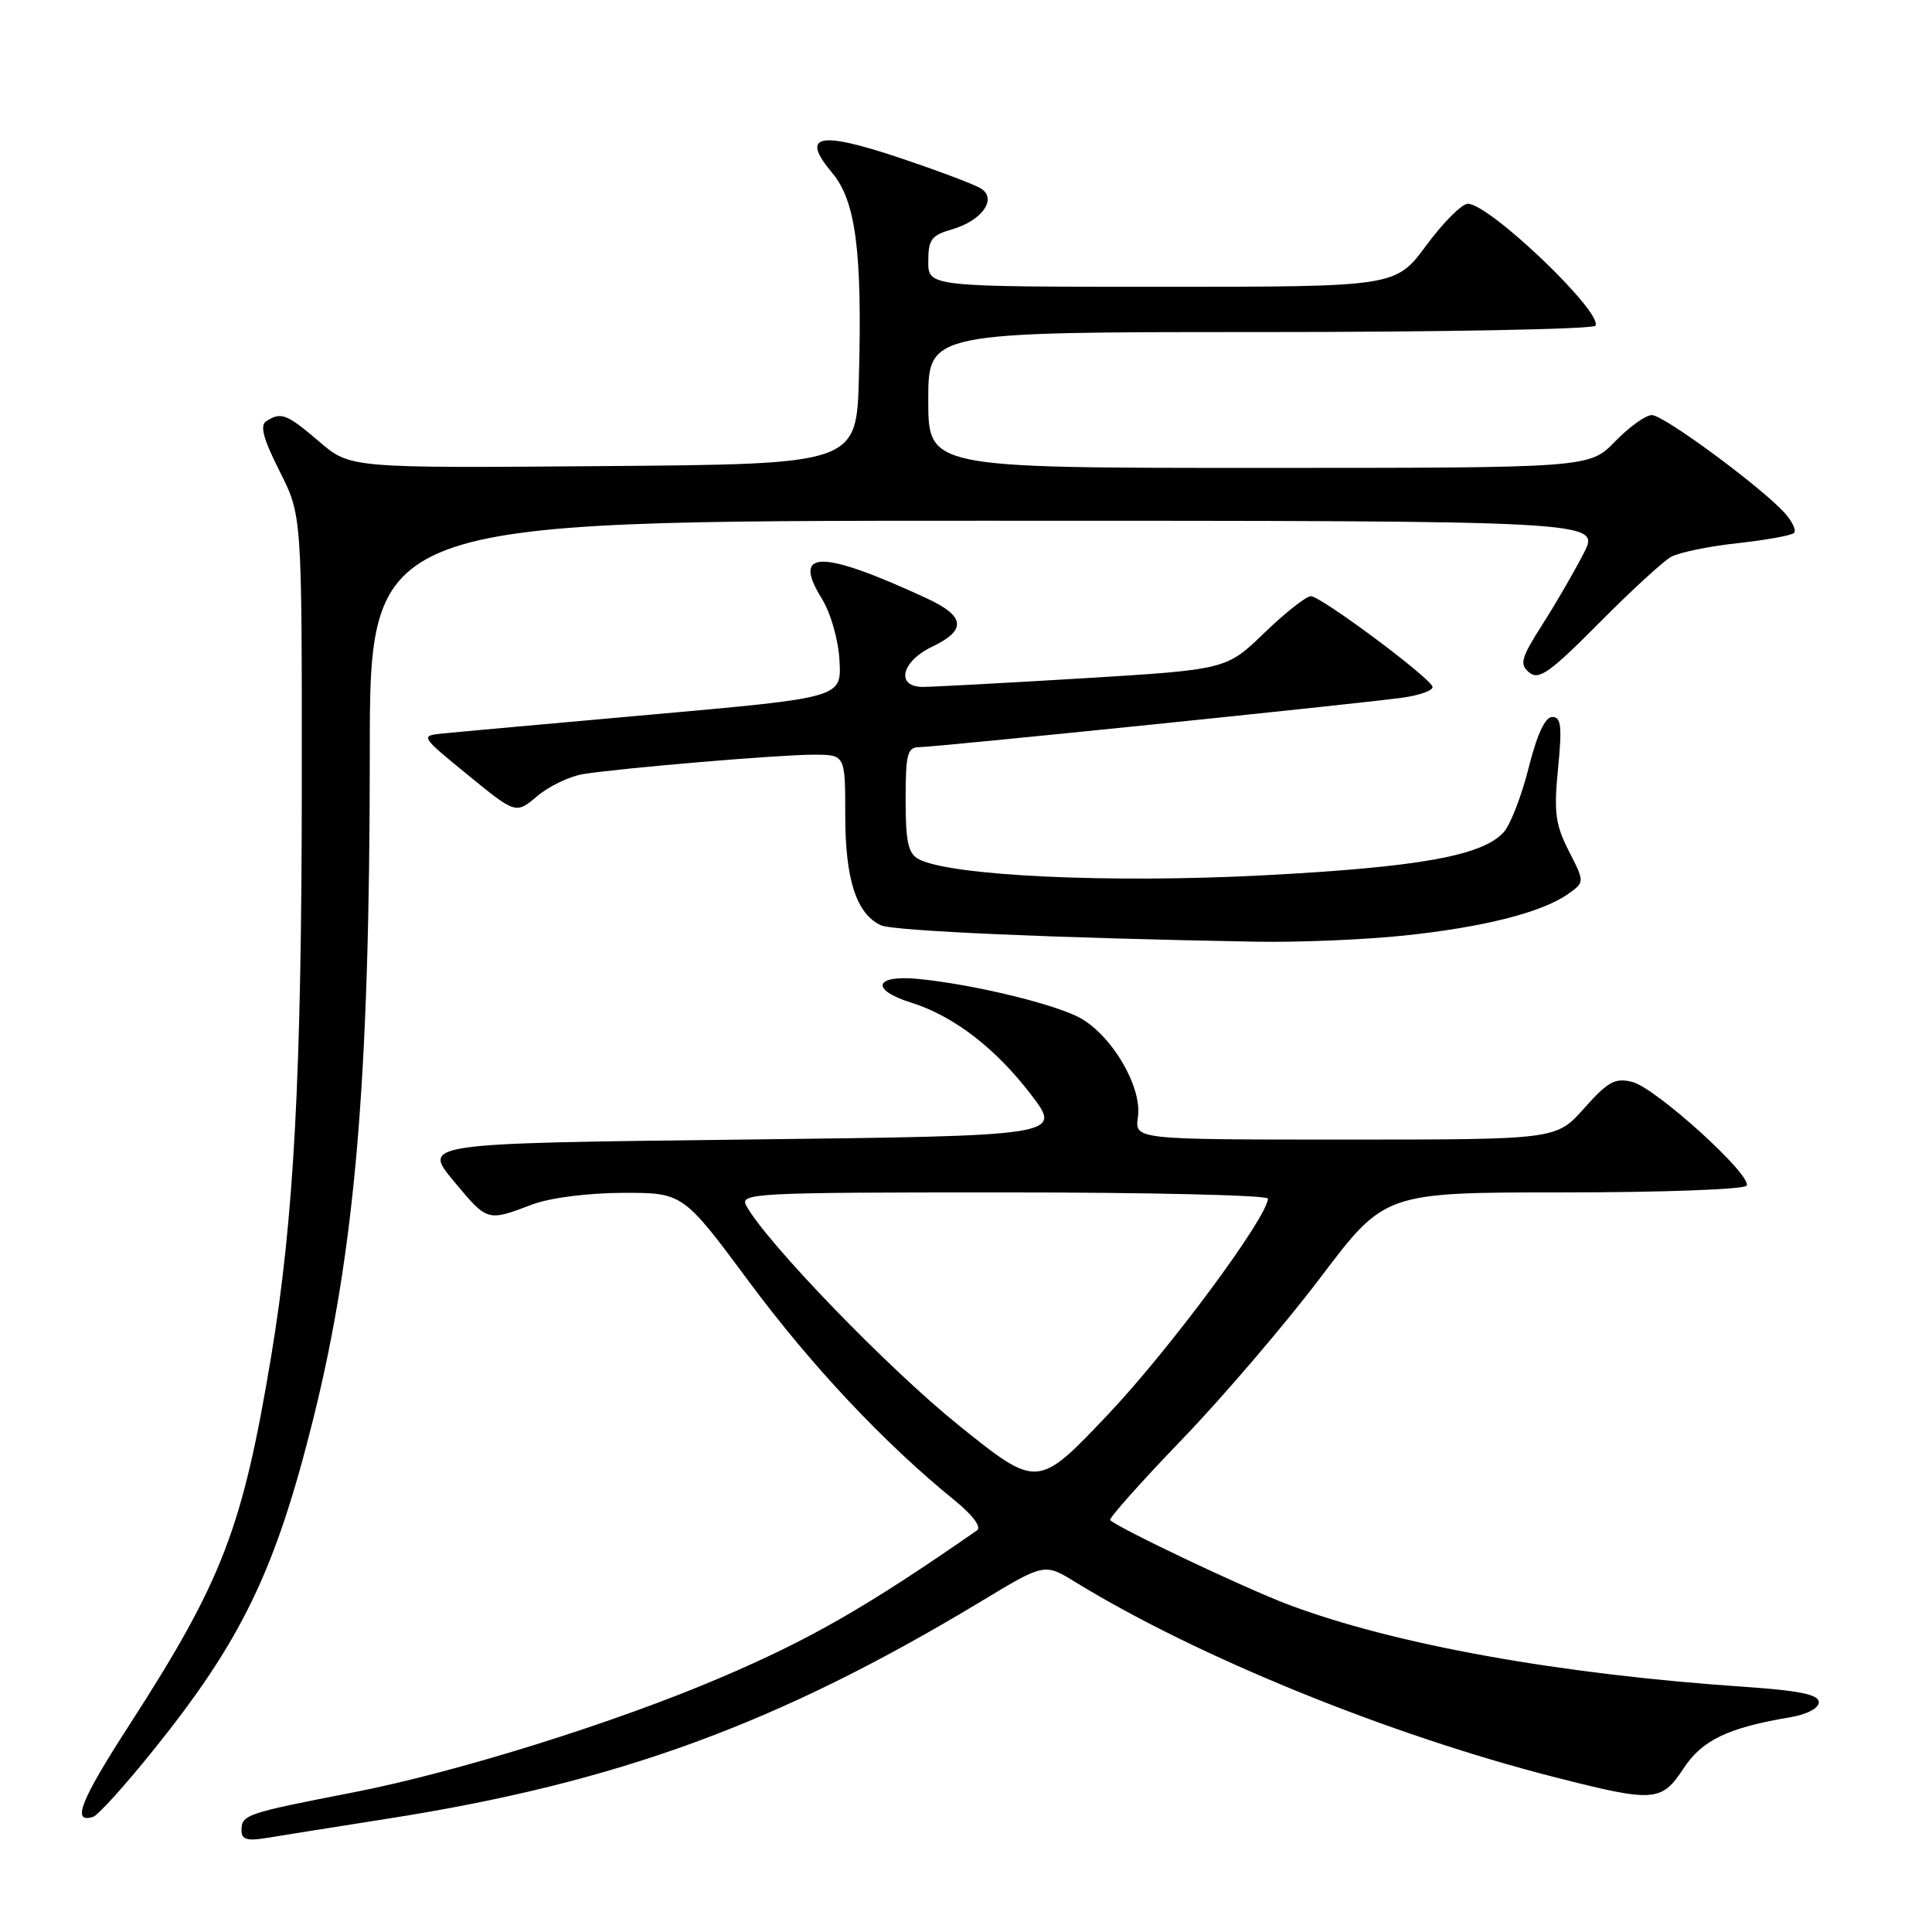 <?xml version="1.0" encoding="UTF-8" standalone="no"?>
<!DOCTYPE svg PUBLIC "-//W3C//DTD SVG 1.1//EN" "http://www.w3.org/Graphics/SVG/1.1/DTD/svg11.dtd" >
<svg xmlns="http://www.w3.org/2000/svg" xmlns:xlink="http://www.w3.org/1999/xlink" version="1.1" viewBox="0 0 256 256">
 <g >
 <path fill="currentColor"
d=" M 51.40 240.98 C 81.82 236.21 103.12 228.40 129.95 212.22 C 138.39 207.12 138.39 207.12 142.45 209.61 C 158.64 219.55 184.10 229.91 206.18 235.53 C 219.18 238.84 220.16 238.77 223.08 234.32 C 225.54 230.57 228.99 228.92 237.25 227.54 C 239.44 227.17 241.00 226.34 241.00 225.55 C 241.00 224.54 238.48 224.02 231.25 223.52 C 206.61 221.85 184.80 217.92 170.69 212.61 C 164.91 210.43 148.28 202.54 147.10 201.42 C 146.89 201.21 151.16 196.41 156.60 190.76 C 162.05 185.10 170.32 175.42 175.00 169.24 C 183.50 158.00 183.50 158.00 207.19 158.00 C 220.22 158.00 231.13 157.60 231.43 157.11 C 232.25 155.79 219.40 144.14 216.28 143.36 C 214.01 142.79 213.06 143.31 209.92 146.84 C 206.23 151.00 206.23 151.00 178.29 151.00 C 150.35 151.00 150.35 151.00 150.78 148.03 C 151.39 143.90 147.04 136.72 142.67 134.65 C 138.75 132.79 128.66 130.41 121.75 129.72 C 115.87 129.13 115.23 131.13 120.75 132.86 C 126.34 134.61 131.91 138.88 136.60 145.02 C 140.79 150.50 140.79 150.50 98.38 151.00 C 55.97 151.50 55.97 151.50 60.12 156.50 C 64.60 161.89 64.55 161.87 70.50 159.61 C 72.84 158.72 77.82 158.08 82.50 158.06 C 90.50 158.04 90.50 158.04 99.30 169.90 C 107.55 181.01 117.21 191.28 126.50 198.81 C 128.88 200.74 130.08 202.35 129.46 202.78 C 114.93 212.88 107.36 217.23 95.50 222.29 C 81.51 228.27 60.54 234.82 46.92 237.48 C 32.43 240.30 32.00 240.45 32.00 242.60 C 32.00 243.73 32.80 243.96 35.25 243.55 C 37.04 243.25 44.31 242.10 51.40 240.98 Z  M 20.22 232.03 C 32.01 217.41 36.49 208.14 41.51 188.00 C 47.07 165.66 48.99 142.98 49.00 99.75 C 49.00 69.00 49.00 69.00 130.52 69.00 C 212.04 69.00 212.04 69.00 209.88 73.25 C 208.69 75.59 206.24 79.83 204.42 82.68 C 201.53 87.21 201.31 88.01 202.63 89.11 C 203.90 90.16 205.35 89.14 211.84 82.60 C 216.07 78.33 220.38 74.37 221.42 73.79 C 222.45 73.21 226.40 72.39 230.20 71.98 C 234.00 71.56 237.39 70.95 237.72 70.62 C 238.05 70.28 237.49 69.09 236.47 67.96 C 233.32 64.49 220.45 55.00 218.88 55.00 C 218.06 55.00 215.87 56.58 214.00 58.50 C 210.61 62.00 210.61 62.00 166.80 62.00 C 123.00 62.00 123.00 62.00 123.00 53.00 C 123.00 44.00 123.00 44.00 166.94 44.00 C 191.11 44.00 211.11 43.62 211.40 43.16 C 212.46 41.44 197.36 27.00 194.50 27.00 C 193.71 27.00 191.23 29.48 189.00 32.50 C 184.94 38.00 184.94 38.00 153.97 38.00 C 123.00 38.00 123.00 38.00 123.00 34.64 C 123.00 31.74 123.42 31.17 126.15 30.39 C 130.10 29.25 132.16 26.37 130.00 24.99 C 129.18 24.46 124.30 22.62 119.16 20.90 C 108.44 17.31 106.02 17.86 110.28 22.92 C 113.39 26.62 114.26 33.33 113.81 50.00 C 113.50 61.50 113.50 61.50 79.95 61.76 C 46.39 62.03 46.39 62.03 42.29 58.51 C 37.98 54.83 37.26 54.55 35.29 55.80 C 34.41 56.36 34.87 58.12 37.04 62.42 C 40.00 68.28 40.00 68.28 39.99 103.39 C 39.98 142.34 38.96 161.49 35.94 179.67 C 32.13 202.56 29.49 209.43 17.08 228.66 C 10.63 238.65 9.46 241.65 12.34 240.74 C 12.98 240.54 16.53 236.62 20.22 232.03 Z  M 186.00 123.97 C 196.50 122.88 204.32 120.90 207.74 118.48 C 209.99 116.90 209.99 116.90 207.88 112.77 C 206.09 109.25 205.88 107.63 206.45 101.82 C 207.00 96.24 206.86 95.00 205.68 95.00 C 204.74 95.00 203.66 97.33 202.55 101.75 C 201.62 105.46 200.13 109.30 199.25 110.27 C 196.42 113.40 188.02 114.91 167.29 115.99 C 147.01 117.05 125.95 116.06 121.75 113.85 C 120.34 113.11 120.00 111.58 120.00 105.96 C 120.00 99.90 120.23 99.00 121.82 99.00 C 123.93 99.00 179.41 93.32 185.81 92.45 C 188.18 92.12 189.98 91.46 189.81 90.98 C 189.35 89.66 175.01 79.00 173.70 79.00 C 173.07 79.00 170.30 81.19 167.53 83.86 C 162.50 88.72 162.50 88.72 143.50 89.88 C 133.05 90.51 123.49 91.02 122.25 91.02 C 118.65 90.99 119.44 87.64 123.50 85.70 C 128.13 83.49 127.92 81.64 122.75 79.26 C 108.80 72.81 104.87 72.82 108.87 79.28 C 110.09 81.27 111.09 84.76 111.24 87.58 C 111.50 92.44 111.50 92.44 86.50 94.67 C 72.75 95.90 60.18 97.03 58.57 97.20 C 55.68 97.50 55.73 97.57 62.00 102.69 C 68.35 107.88 68.35 107.88 71.20 105.48 C 72.77 104.16 75.51 102.85 77.28 102.57 C 82.52 101.75 103.26 100.00 107.80 100.00 C 112.00 100.00 112.00 100.00 112.00 108.05 C 112.00 116.53 113.47 121.07 116.71 122.60 C 118.33 123.36 139.84 124.30 166.50 124.78 C 172.00 124.88 180.78 124.52 186.00 123.97 Z  M 127.00 188.83 C 117.74 181.38 101.54 164.63 98.88 159.75 C 97.98 158.10 99.90 158.00 132.96 158.00 C 152.23 158.00 168.00 158.37 168.00 158.82 C 168.00 161.22 155.00 178.78 146.85 187.39 C 137.49 197.27 137.49 197.27 127.00 188.83 Z "/>
</g>
</svg>
